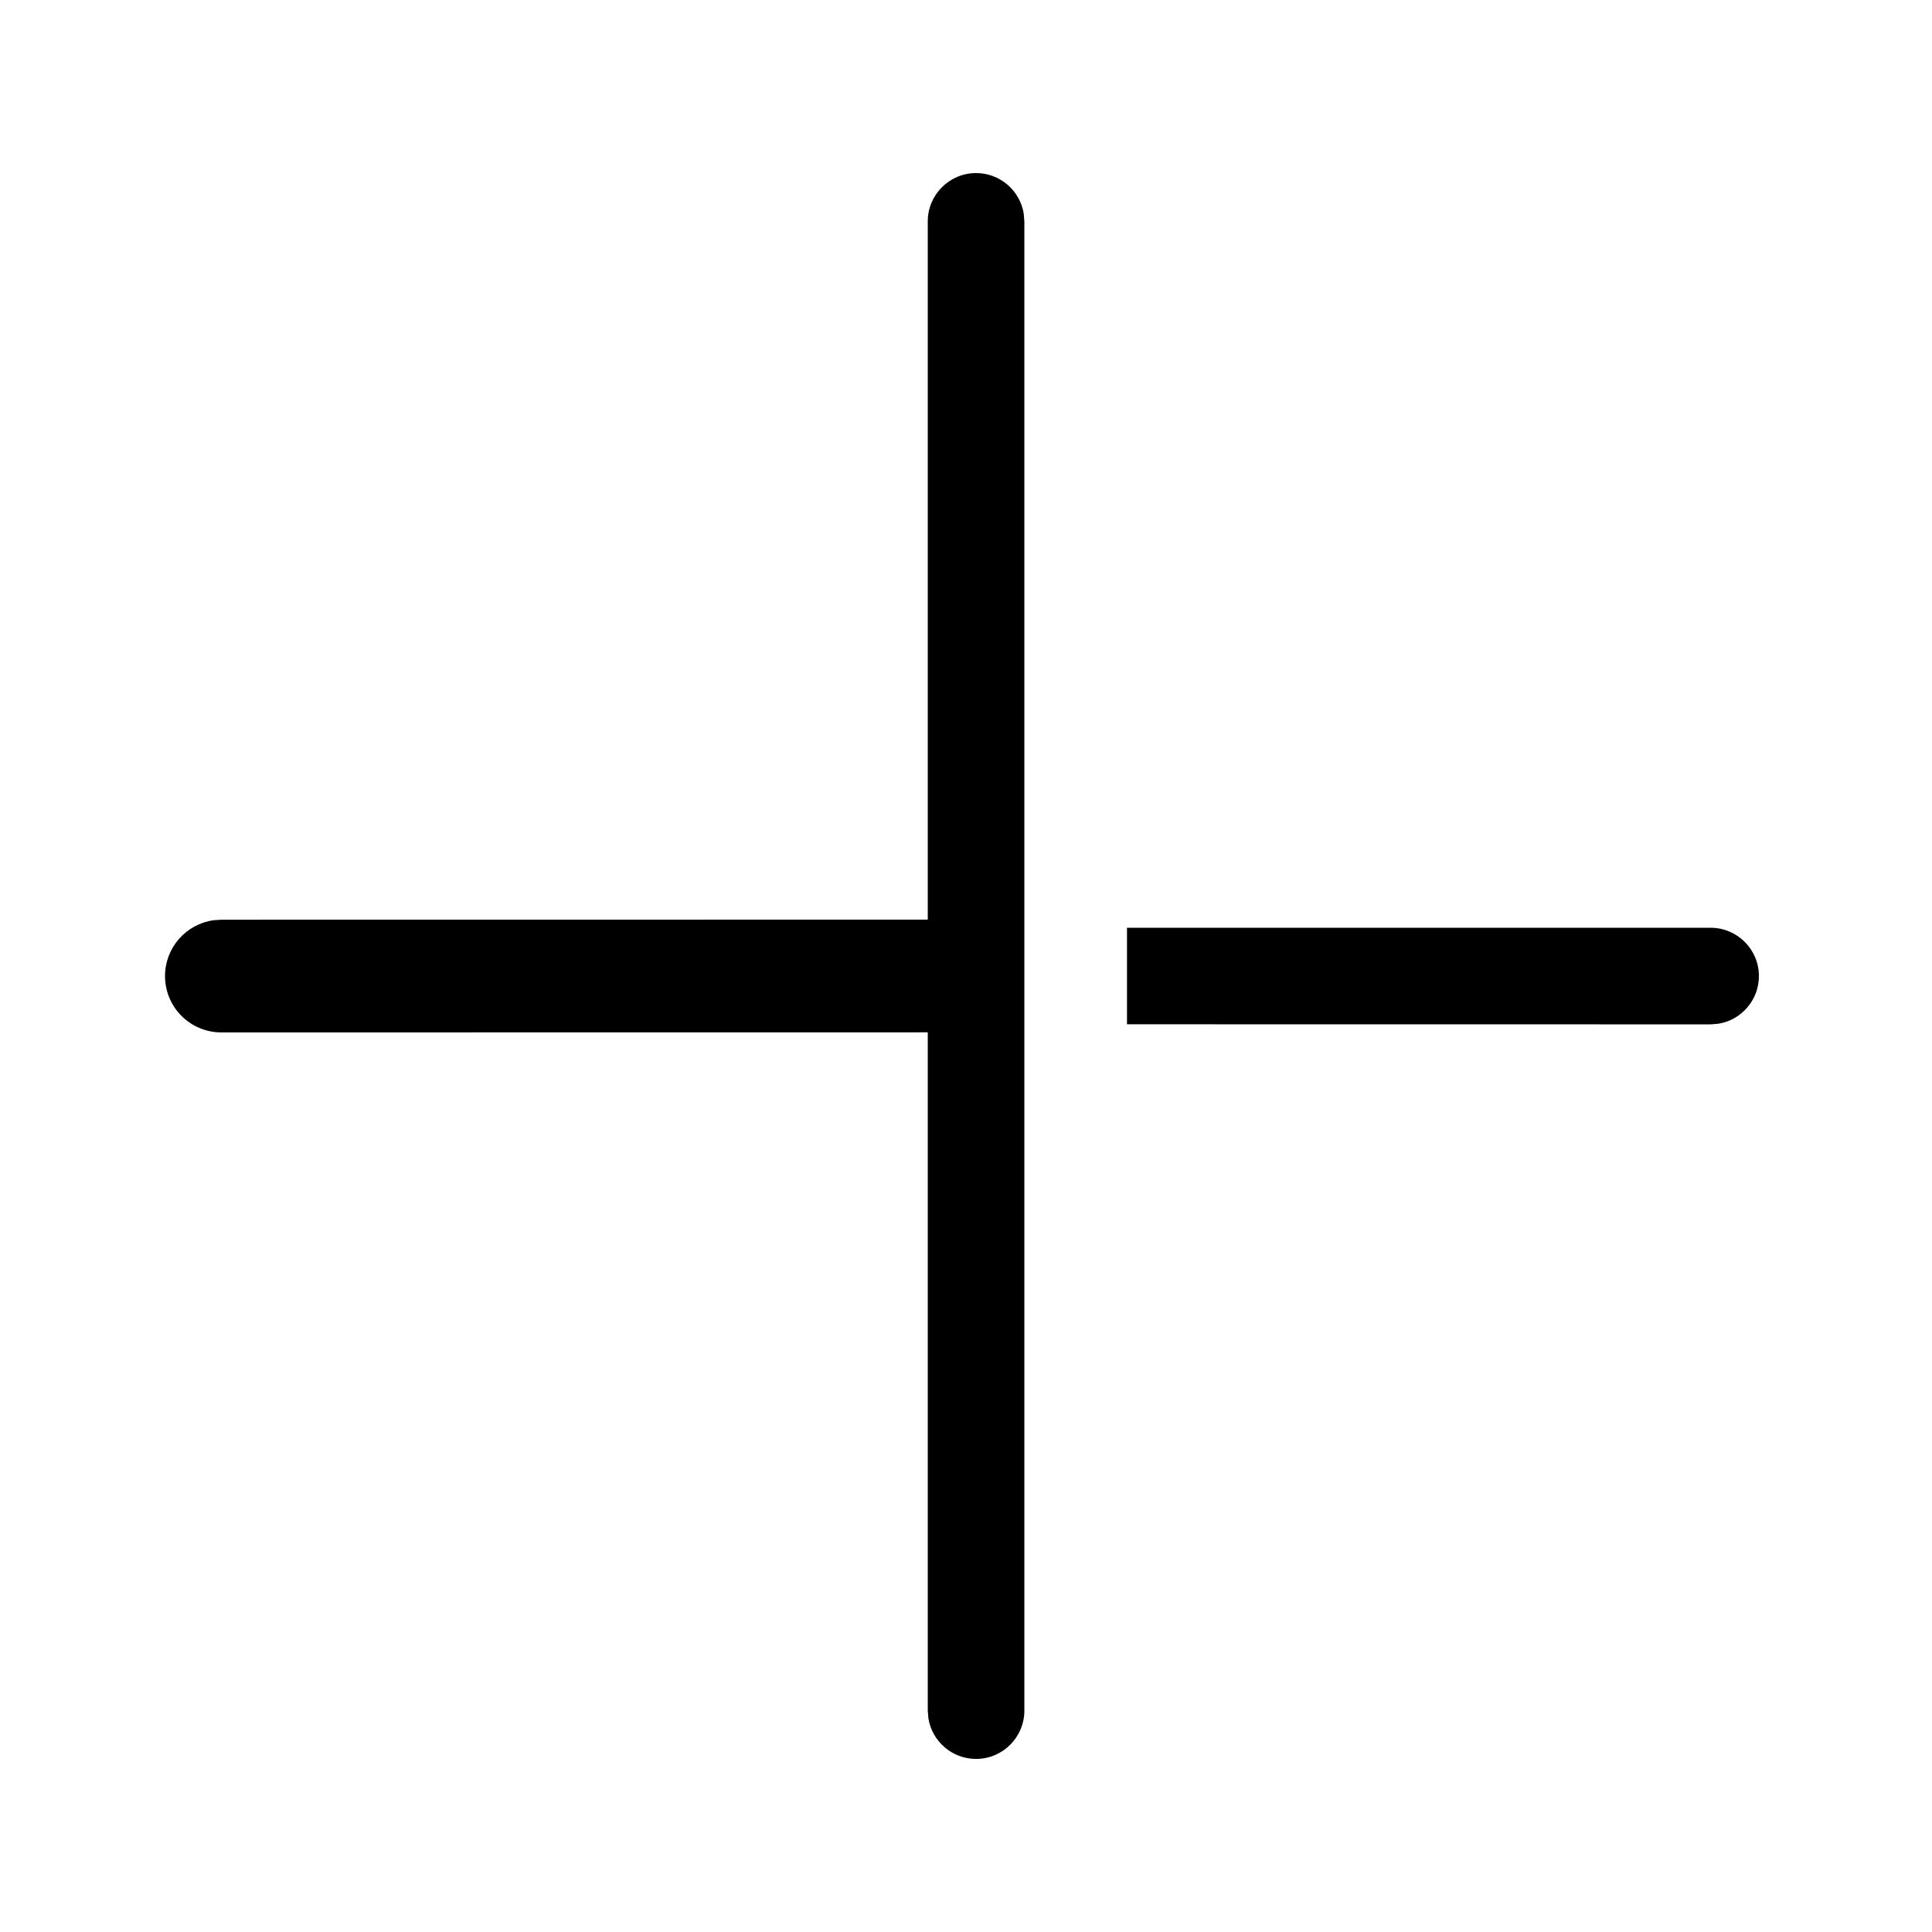 <?xml version="1.0" encoding="UTF-8"?>
<svg width="24px" height="24px" viewBox="0 0 24 24" version="1.1" xmlns="http://www.w3.org/2000/svg" xmlns:xlink="http://www.w3.org/1999/xlink">
    <title>add</title>
    <g id="add" stroke="none" stroke-width="1" fill="none" fill-rule="evenodd">
        <path d="M12.125,2.15 C12.423,2.15 12.671,2.368 12.717,2.653 L12.725,2.75 L12.725,21.25 C12.725,21.581 12.456,21.85 12.125,21.85 C11.827,21.85 11.579,21.632 11.533,21.347 L11.525,21.25 L11.525,12.824 L2.75,12.825 C2.363,12.825 2.05,12.512 2.05,12.125 C2.05,11.771 2.313,11.478 2.655,11.431 L2.75,11.425 L11.525,11.424 L11.525,2.75 C11.525,2.419 11.794,2.15 12.125,2.15 Z M21.25,11.525 C21.581,11.525 21.85,11.794 21.85,12.125 C21.85,12.423 21.632,12.671 21.347,12.717 L21.25,12.725 L14,12.724 L14,11.525 L21.25,11.525 Z" id="path1" fill="#000000" fill-rule="nonzero"></path>
    </g>
</svg>